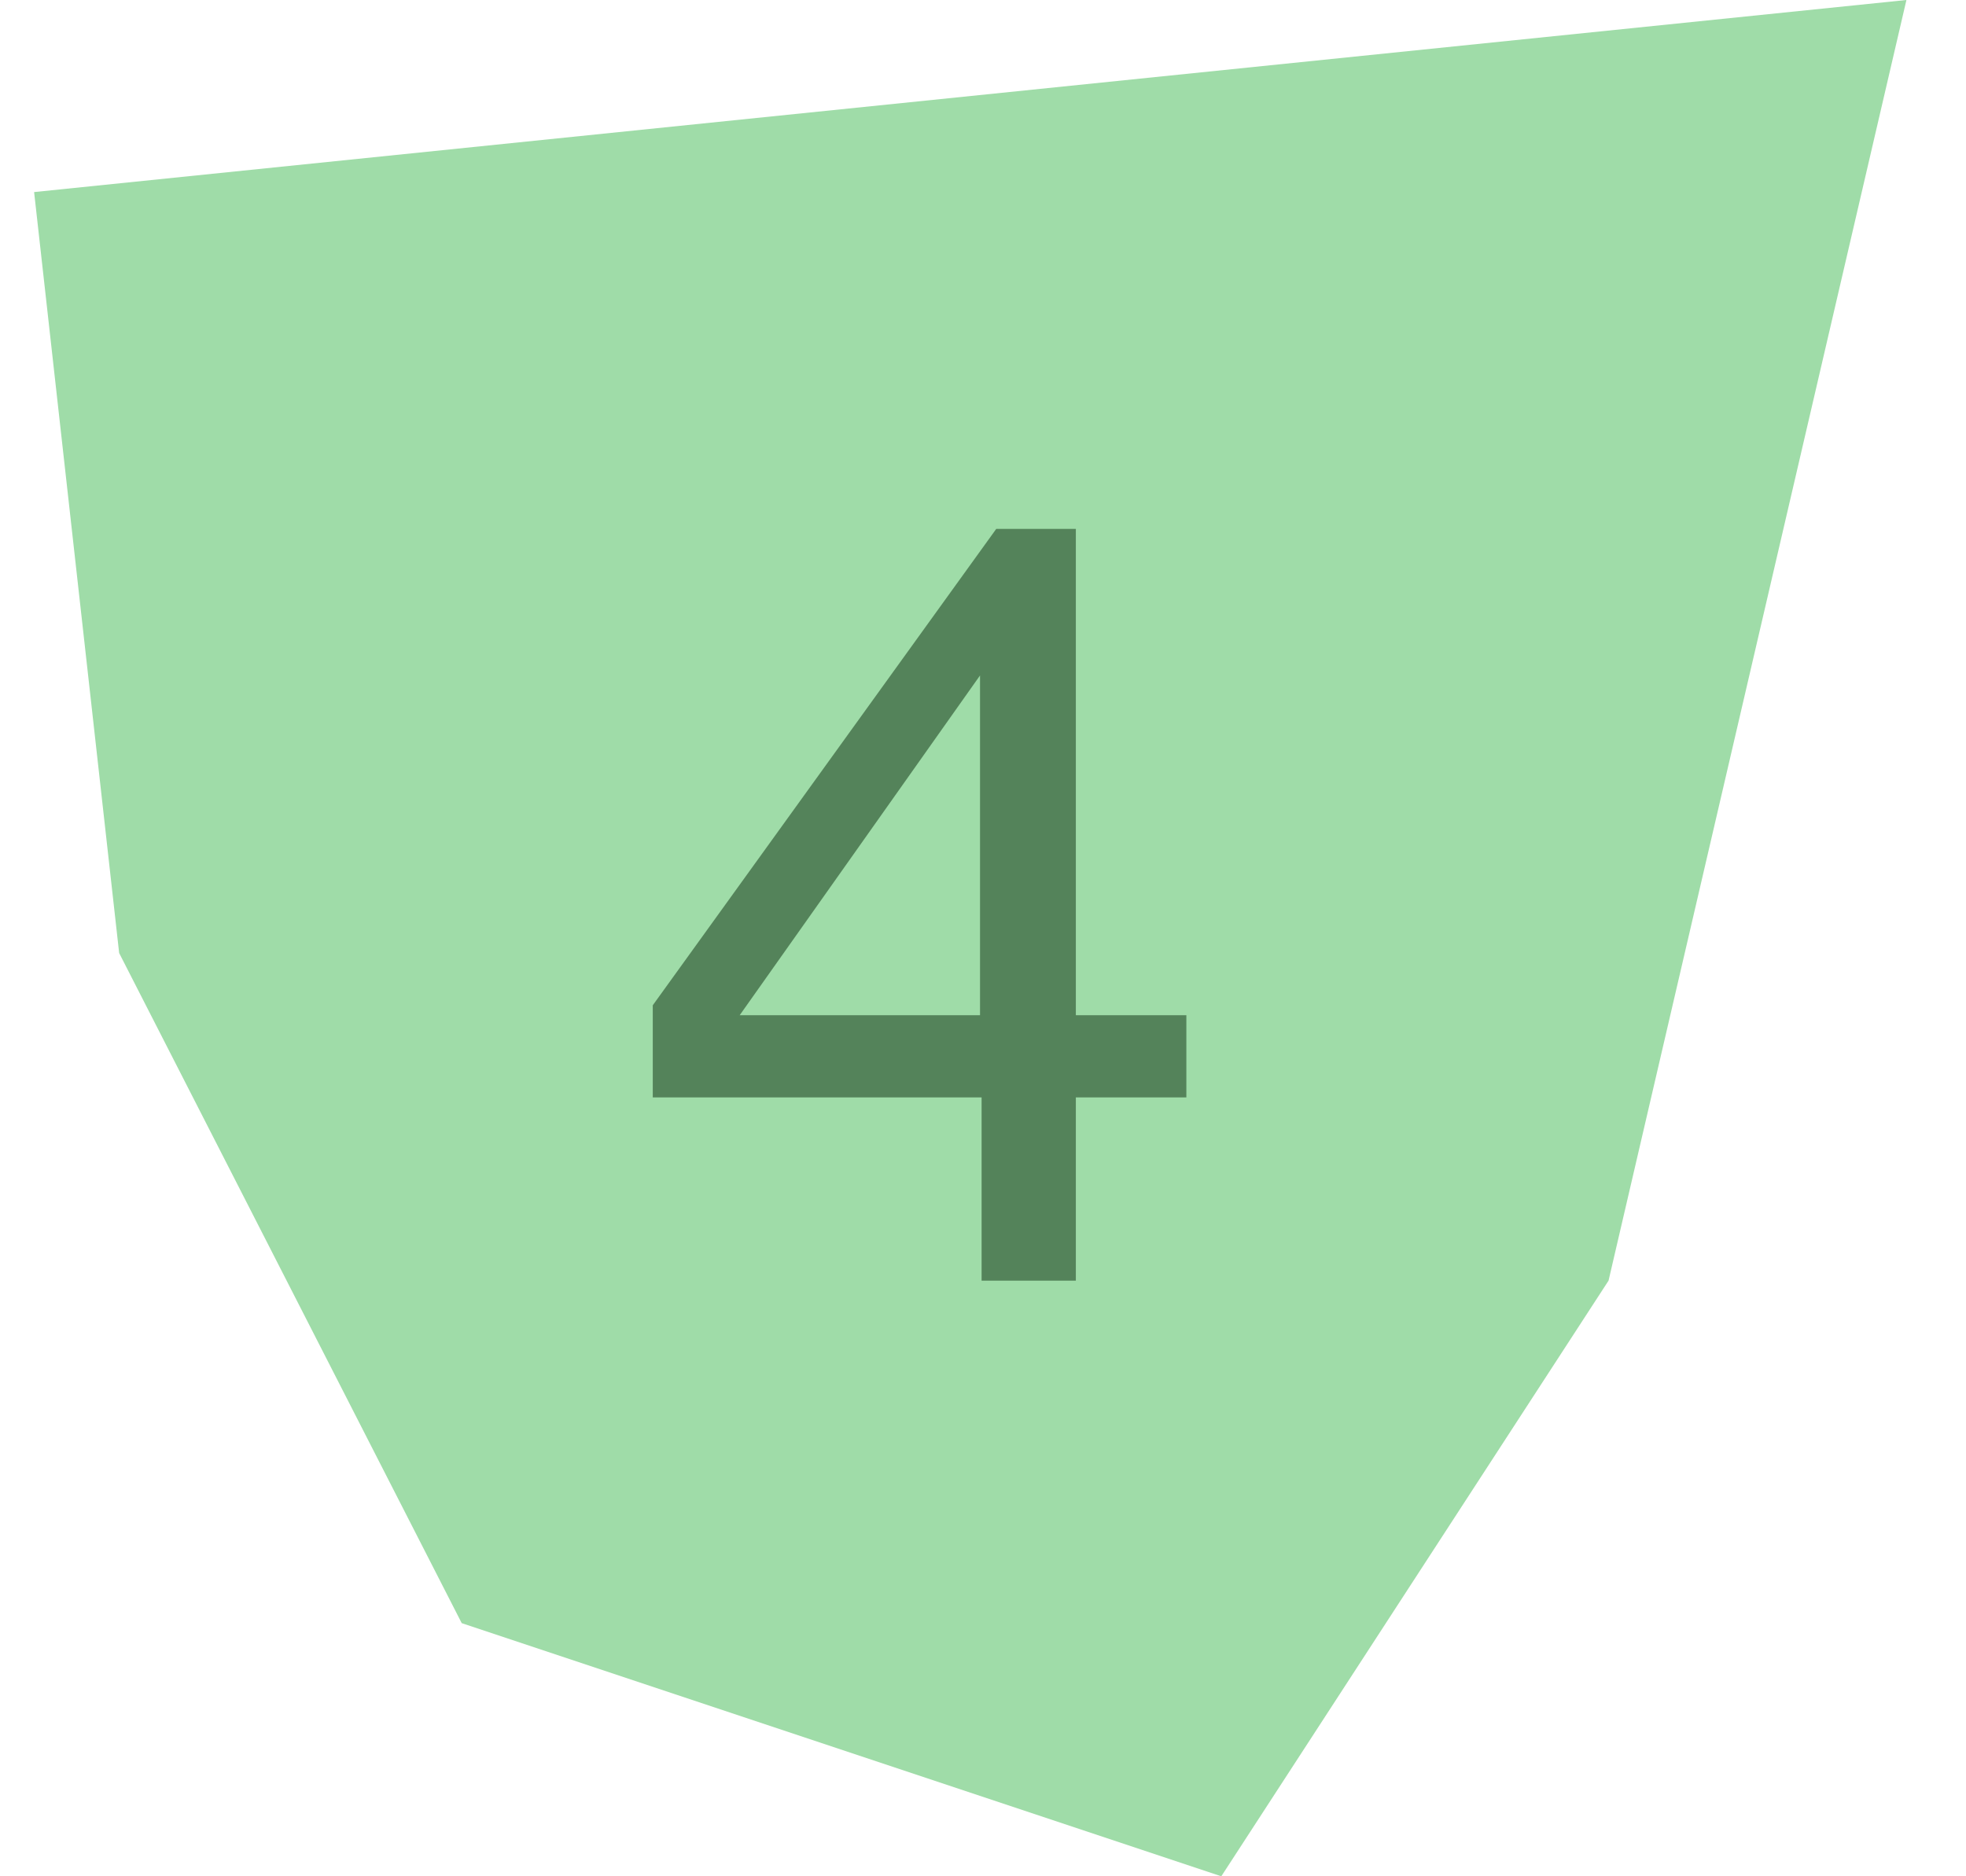 <svg xmlns="http://www.w3.org/2000/svg" width="66" height="63" fill="none" viewBox="0 0 66 63">
  <path fill="#9FDCA8" d="M64 0L1.145 6.449 4 32l11.5 22.5L41 63l13-20L64 0z"/>
  <path fill="#54835A" d="M32.9 34.088V22.68l-8.068 11.408H32.9zM32.953 43v-6.152H21.914v-3.094l11.531-15.996h2.672v16.33h3.71v2.76h-3.71V43h-3.164z"/>
</svg>
